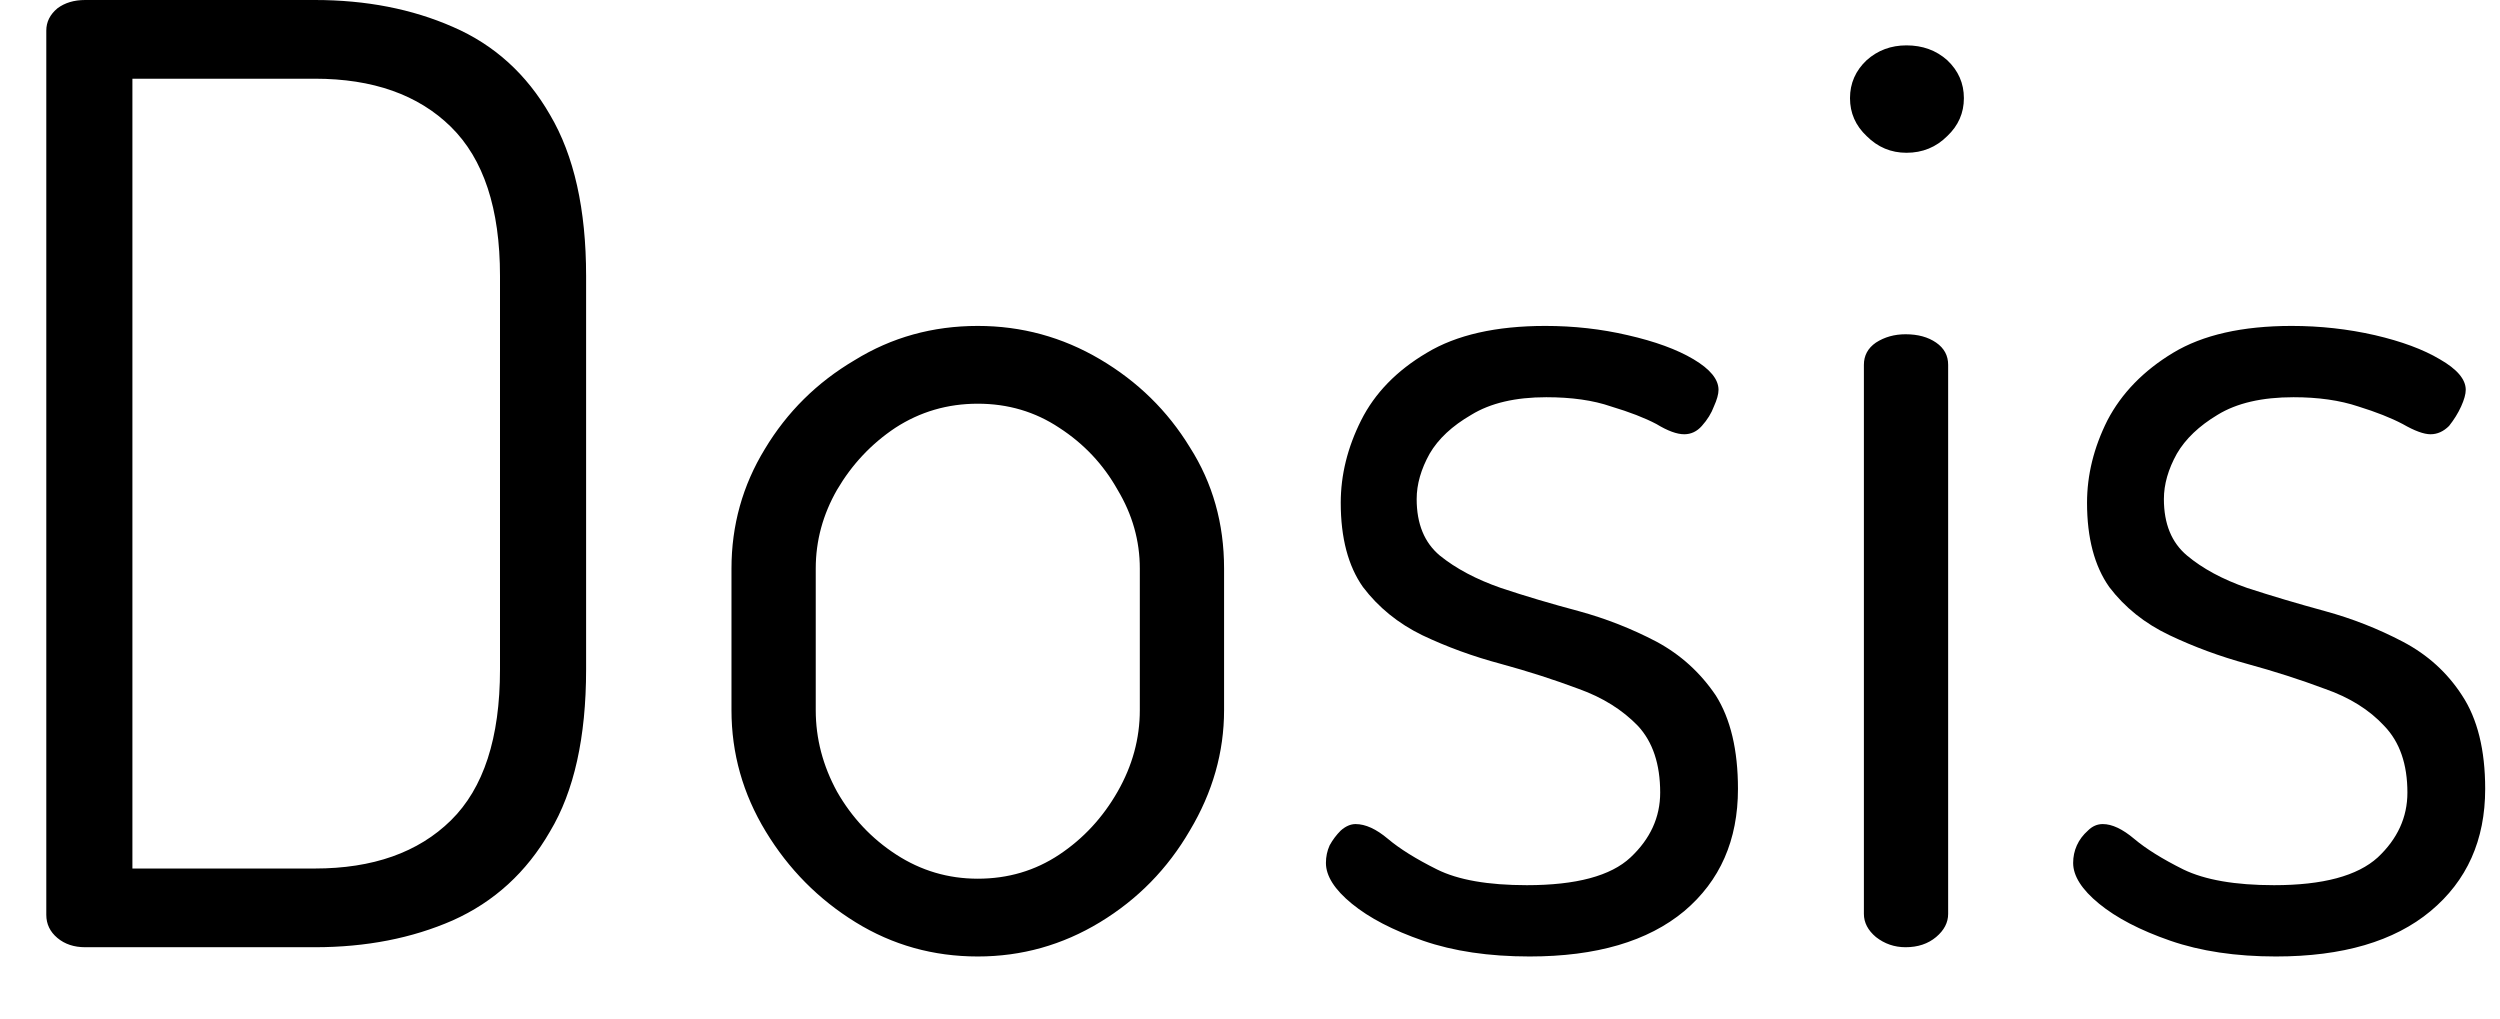 <svg width="27" height="11" viewBox="0 0 27 11" fill="none" xmlns="http://www.w3.org/2000/svg">
<path d="M3.4 10.23H0.92C0.8 10.23 0.7 10.197 0.62 10.13C0.54 10.063 0.5 9.98 0.5 9.88V0.33C0.5 0.237 0.54 0.157 0.62 0.09C0.7 0.03 0.8 0 0.92 0H3.4C3.953 0 4.45 0.097 4.89 0.29C5.337 0.483 5.687 0.8 5.94 1.24C6.2 1.68 6.33 2.26 6.33 2.98V7.23C6.33 7.963 6.2 8.547 5.94 8.98C5.687 9.42 5.337 9.74 4.89 9.94C4.45 10.133 3.953 10.23 3.4 10.23ZM1.43 0.85V9.38H3.4C4.027 9.38 4.517 9.207 4.87 8.86C5.223 8.513 5.4 7.97 5.4 7.23V2.98C5.4 2.253 5.223 1.717 4.87 1.37C4.517 1.023 4.027 0.85 3.4 0.85H1.43ZM10.56 10.33C10.08 10.33 9.64 10.207 9.24 9.96C8.84 9.713 8.517 9.387 8.27 8.98C8.023 8.573 7.9 8.137 7.9 7.67V6.14C7.9 5.673 8.02 5.243 8.26 4.85C8.5 4.45 8.823 4.13 9.23 3.89C9.63 3.643 10.073 3.52 10.56 3.52C11.033 3.52 11.473 3.64 11.88 3.88C12.287 4.12 12.61 4.437 12.85 4.83C13.097 5.217 13.22 5.653 13.22 6.14V7.67C13.22 8.123 13.097 8.557 12.85 8.97C12.61 9.383 12.287 9.713 11.88 9.96C11.473 10.207 11.033 10.33 10.56 10.33ZM10.56 9.49C10.887 9.49 11.18 9.403 11.44 9.23C11.7 9.057 11.91 8.83 12.07 8.55C12.23 8.27 12.31 7.977 12.31 7.67V6.14C12.31 5.84 12.23 5.557 12.07 5.29C11.917 5.017 11.707 4.793 11.44 4.62C11.18 4.447 10.887 4.36 10.56 4.36C10.233 4.36 9.937 4.447 9.67 4.62C9.41 4.793 9.2 5.017 9.04 5.29C8.887 5.557 8.81 5.84 8.81 6.14V7.67C8.81 7.977 8.887 8.27 9.04 8.55C9.2 8.83 9.413 9.057 9.68 9.23C9.947 9.403 10.24 9.49 10.56 9.49ZM16.52 10.33C16.08 10.33 15.697 10.273 15.37 10.16C15.043 10.047 14.787 9.913 14.6 9.76C14.413 9.607 14.32 9.46 14.32 9.32C14.32 9.253 14.333 9.19 14.36 9.13C14.393 9.07 14.433 9.017 14.48 8.97C14.533 8.923 14.587 8.9 14.64 8.9C14.747 8.9 14.863 8.953 14.99 9.06C15.117 9.167 15.293 9.277 15.52 9.39C15.747 9.503 16.07 9.56 16.49 9.56C17.023 9.56 17.397 9.46 17.61 9.26C17.823 9.06 17.93 8.827 17.93 8.56C17.93 8.253 17.85 8.013 17.69 7.84C17.523 7.667 17.31 7.533 17.05 7.44C16.783 7.34 16.503 7.25 16.21 7.17C15.91 7.09 15.627 6.987 15.36 6.86C15.1 6.733 14.887 6.56 14.72 6.34C14.56 6.113 14.48 5.81 14.48 5.43C14.48 5.13 14.553 4.833 14.7 4.54C14.847 4.247 15.083 4.003 15.41 3.81C15.73 3.617 16.157 3.52 16.69 3.52C16.997 3.52 17.293 3.553 17.58 3.62C17.873 3.687 18.11 3.773 18.29 3.88C18.47 3.987 18.56 4.097 18.56 4.21C18.56 4.257 18.543 4.317 18.51 4.39C18.483 4.463 18.44 4.533 18.38 4.6C18.327 4.66 18.263 4.69 18.19 4.69C18.11 4.69 18.01 4.653 17.89 4.58C17.763 4.513 17.6 4.45 17.4 4.39C17.207 4.323 16.973 4.29 16.7 4.29C16.367 4.29 16.097 4.353 15.89 4.48C15.683 4.6 15.533 4.74 15.44 4.9C15.347 5.067 15.3 5.23 15.3 5.39C15.3 5.657 15.383 5.86 15.55 6C15.723 6.14 15.943 6.257 16.21 6.35C16.47 6.437 16.75 6.52 17.05 6.6C17.343 6.68 17.623 6.79 17.89 6.93C18.15 7.07 18.363 7.263 18.53 7.51C18.69 7.763 18.77 8.1 18.77 8.52C18.77 9.073 18.577 9.513 18.19 9.84C17.797 10.167 17.24 10.33 16.52 10.33ZM20.59 1.65C20.423 1.65 20.28 1.59 20.16 1.47C20.04 1.357 19.98 1.22 19.98 1.06C19.98 0.9 20.04 0.763 20.16 0.65C20.28 0.543 20.423 0.49 20.59 0.49C20.763 0.49 20.91 0.543 21.03 0.65C21.15 0.763 21.21 0.9 21.21 1.06C21.21 1.22 21.15 1.357 21.03 1.47C20.91 1.59 20.763 1.65 20.59 1.65ZM20.58 10.23C20.46 10.23 20.353 10.193 20.26 10.12C20.173 10.047 20.13 9.963 20.13 9.87V3.94C20.13 3.84 20.173 3.76 20.26 3.7C20.353 3.64 20.46 3.61 20.58 3.61C20.713 3.61 20.823 3.64 20.91 3.7C20.997 3.76 21.04 3.84 21.04 3.94V9.87C21.04 9.963 20.997 10.047 20.91 10.12C20.823 10.193 20.713 10.23 20.58 10.23ZM24.58 10.33C24.147 10.33 23.767 10.273 23.44 10.16C23.113 10.047 22.857 9.913 22.67 9.76C22.483 9.607 22.39 9.46 22.39 9.32C22.39 9.253 22.403 9.19 22.43 9.13C22.457 9.07 22.497 9.017 22.55 8.97C22.597 8.923 22.65 8.9 22.71 8.9C22.81 8.9 22.923 8.953 23.05 9.06C23.177 9.167 23.353 9.277 23.58 9.39C23.813 9.503 24.14 9.56 24.56 9.56C25.087 9.56 25.46 9.46 25.68 9.26C25.893 9.06 26 8.827 26 8.56C26 8.253 25.917 8.013 25.75 7.84C25.59 7.667 25.377 7.533 25.11 7.44C24.843 7.34 24.563 7.25 24.27 7.17C23.977 7.09 23.697 6.987 23.43 6.86C23.163 6.733 22.947 6.56 22.78 6.34C22.62 6.113 22.54 5.81 22.54 5.43C22.54 5.13 22.613 4.833 22.76 4.54C22.913 4.247 23.15 4.003 23.47 3.81C23.79 3.617 24.217 3.52 24.75 3.52C25.057 3.52 25.357 3.553 25.65 3.62C25.937 3.687 26.17 3.773 26.35 3.88C26.537 3.987 26.63 4.097 26.63 4.21C26.63 4.257 26.613 4.317 26.58 4.39C26.547 4.463 26.503 4.533 26.45 4.6C26.39 4.66 26.323 4.69 26.25 4.69C26.177 4.69 26.077 4.653 25.95 4.58C25.823 4.513 25.663 4.45 25.47 4.39C25.27 4.323 25.037 4.29 24.77 4.29C24.43 4.29 24.157 4.353 23.95 4.48C23.75 4.6 23.603 4.74 23.51 4.9C23.417 5.067 23.37 5.23 23.37 5.39C23.37 5.657 23.453 5.86 23.62 6C23.787 6.14 24.003 6.257 24.27 6.35C24.537 6.437 24.817 6.52 25.11 6.6C25.403 6.68 25.683 6.79 25.95 6.93C26.217 7.07 26.43 7.263 26.59 7.51C26.757 7.763 26.84 8.1 26.84 8.52C26.84 9.073 26.643 9.513 26.25 9.84C25.857 10.167 25.3 10.33 24.58 10.33Z" fill="black"/>
</svg>
